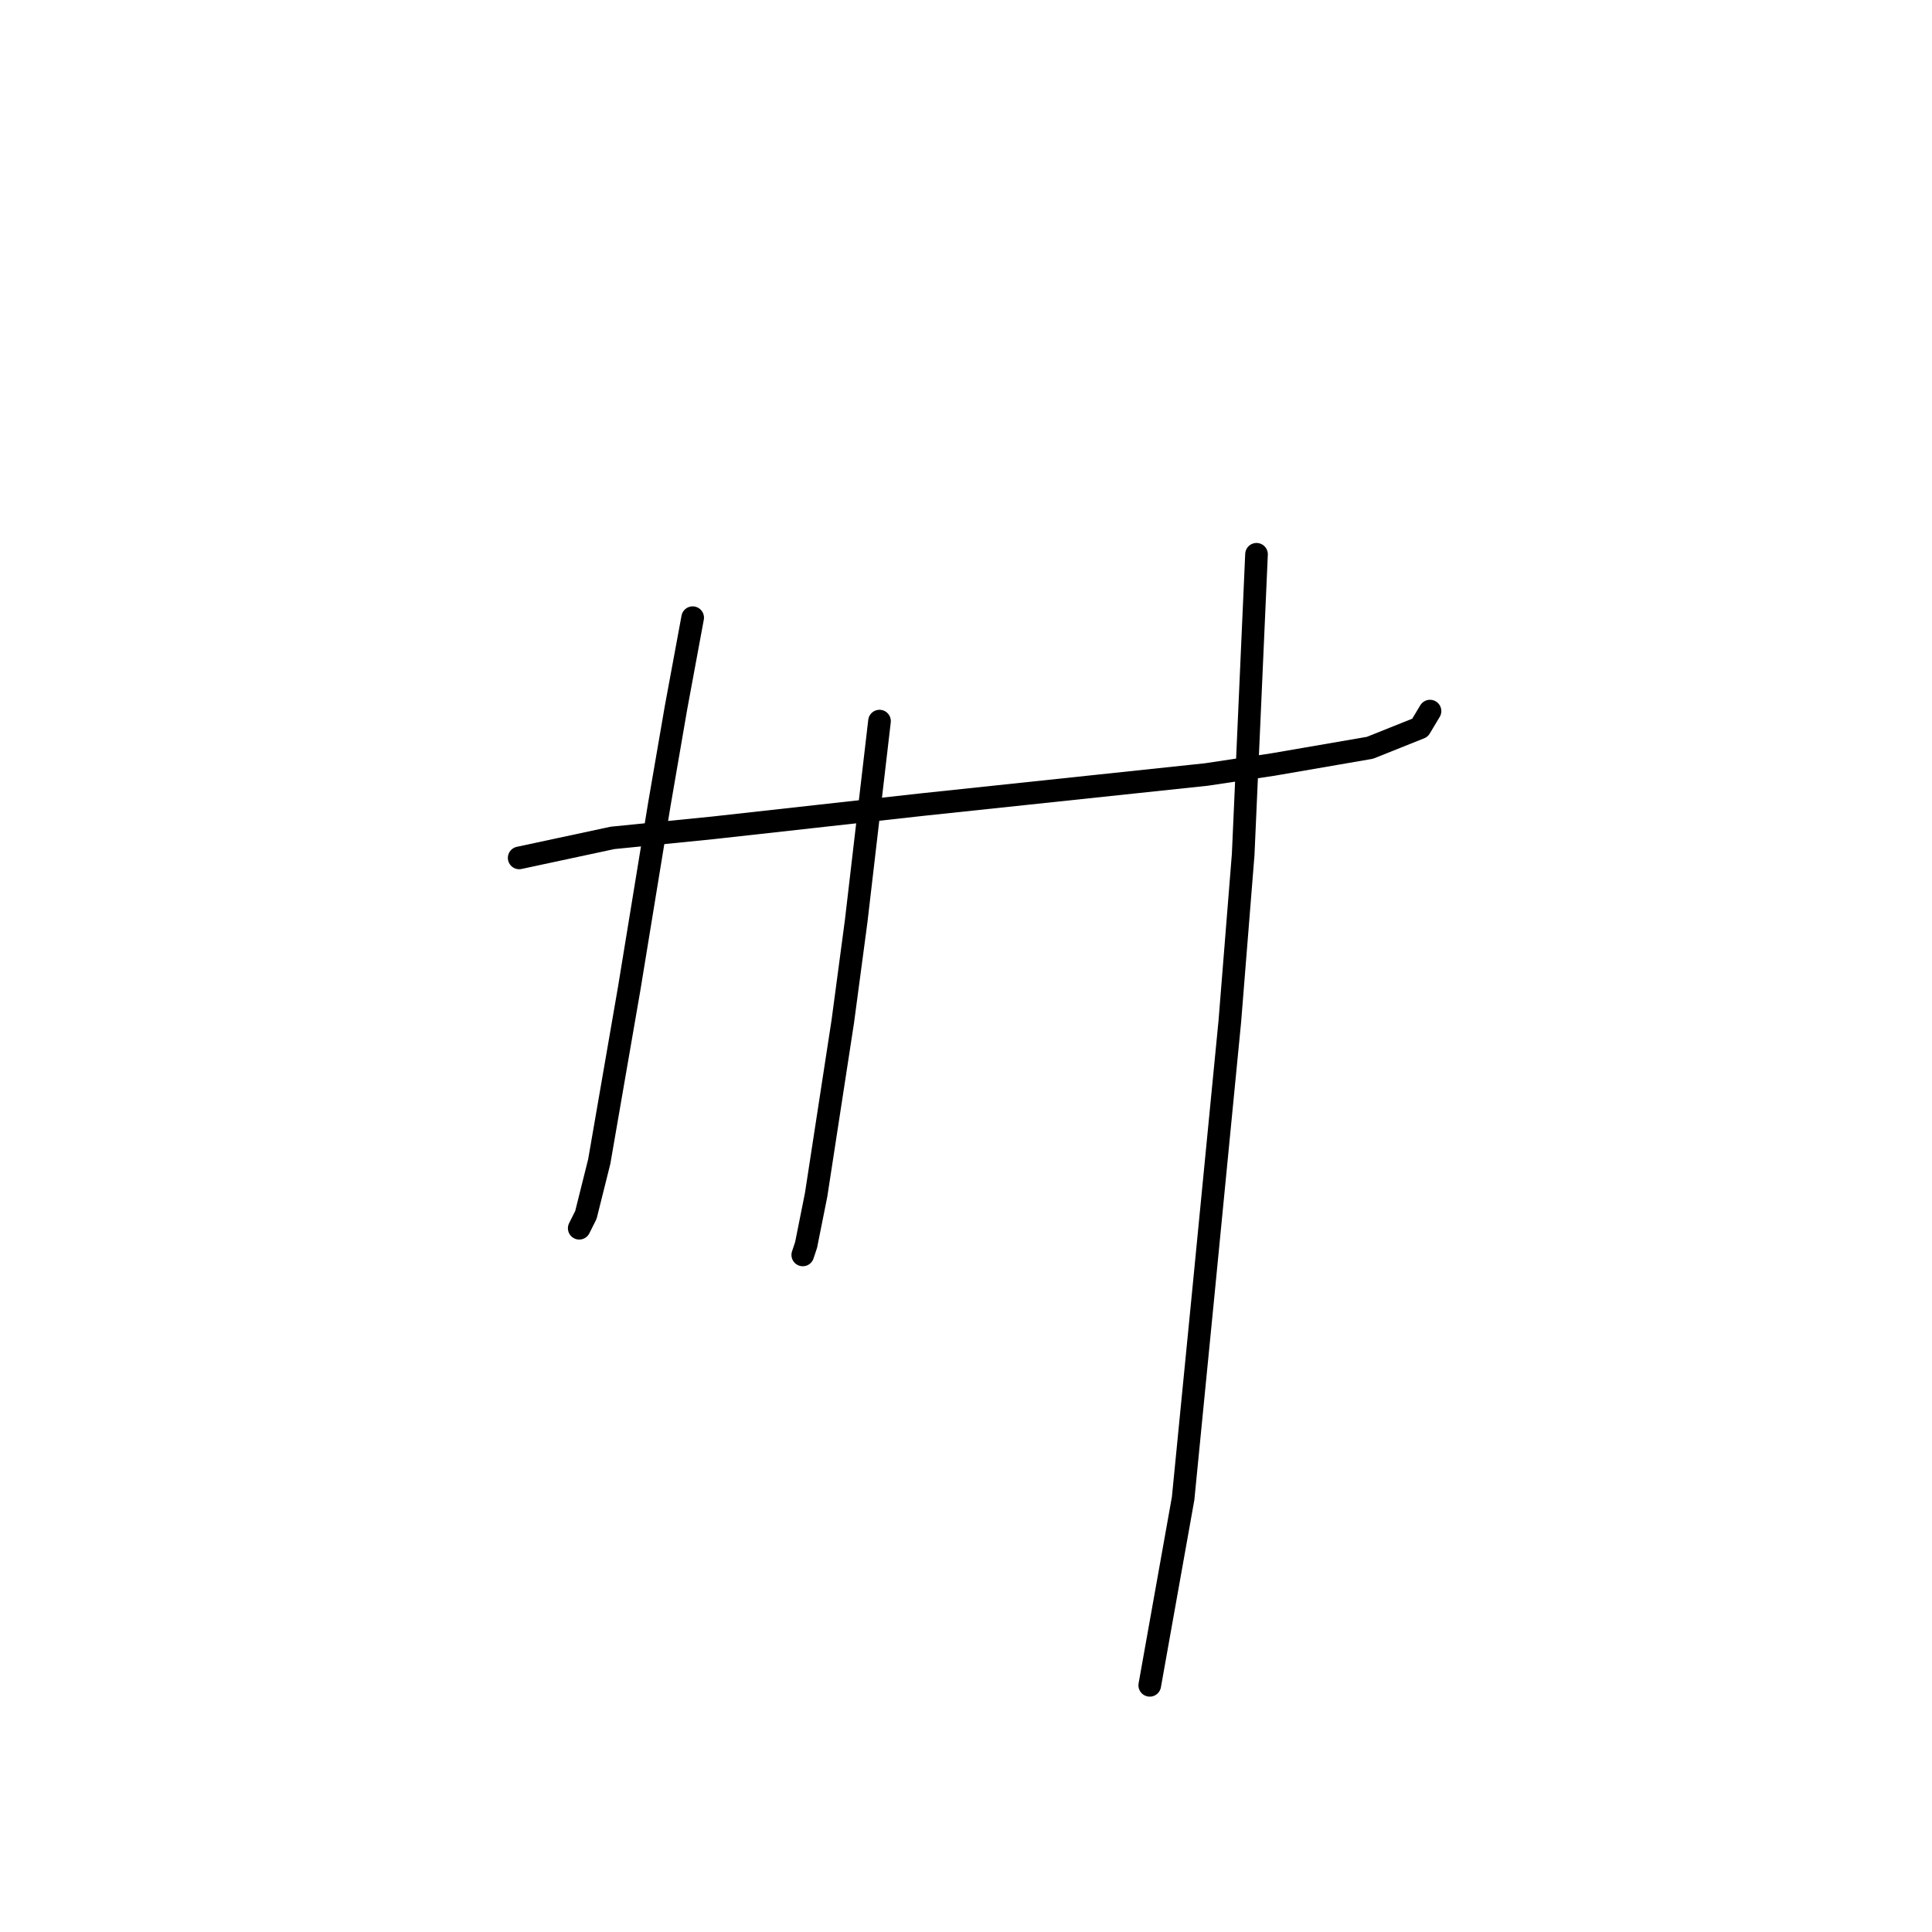 <?xml version="1.0" standalone="no"?>
    <svg width="256" height="256" xmlns="http://www.w3.org/2000/svg" version="1.1">
    <polyline stroke="black" stroke-width="3" stroke-linecap="round" fill="transparent" stroke-linejoin="round" points="68.794 113.676 81.172 111.024 94.435 109.697 122.286 106.603 159.864 102.624 168.705 101.298 181.526 99.087 188.157 96.435 189.483 94.224 189.483 94.224 " />
        <polyline stroke="black" stroke-width="3" stroke-linecap="round" fill="transparent" stroke-linejoin="round" points="91.782 81.846 89.572 93.782 87.362 106.603 83.383 130.918 79.404 153.906 77.636 160.979 76.751 162.748 76.751 162.748 " />
        <polyline stroke="black" stroke-width="3" stroke-linecap="round" fill="transparent" stroke-linejoin="round" points="116.539 95.551 113.445 122.076 111.676 135.338 108.14 158.327 106.813 164.958 106.371 166.284 106.371 166.284 " />
        <polyline stroke="black" stroke-width="3" stroke-linecap="round" fill="transparent" stroke-linejoin="round" points="166.495 73.446 164.727 113.234 162.958 135.338 159.422 171.59 156.769 198.557 152.348 223.314 152.348 223.314 " />
        </svg>